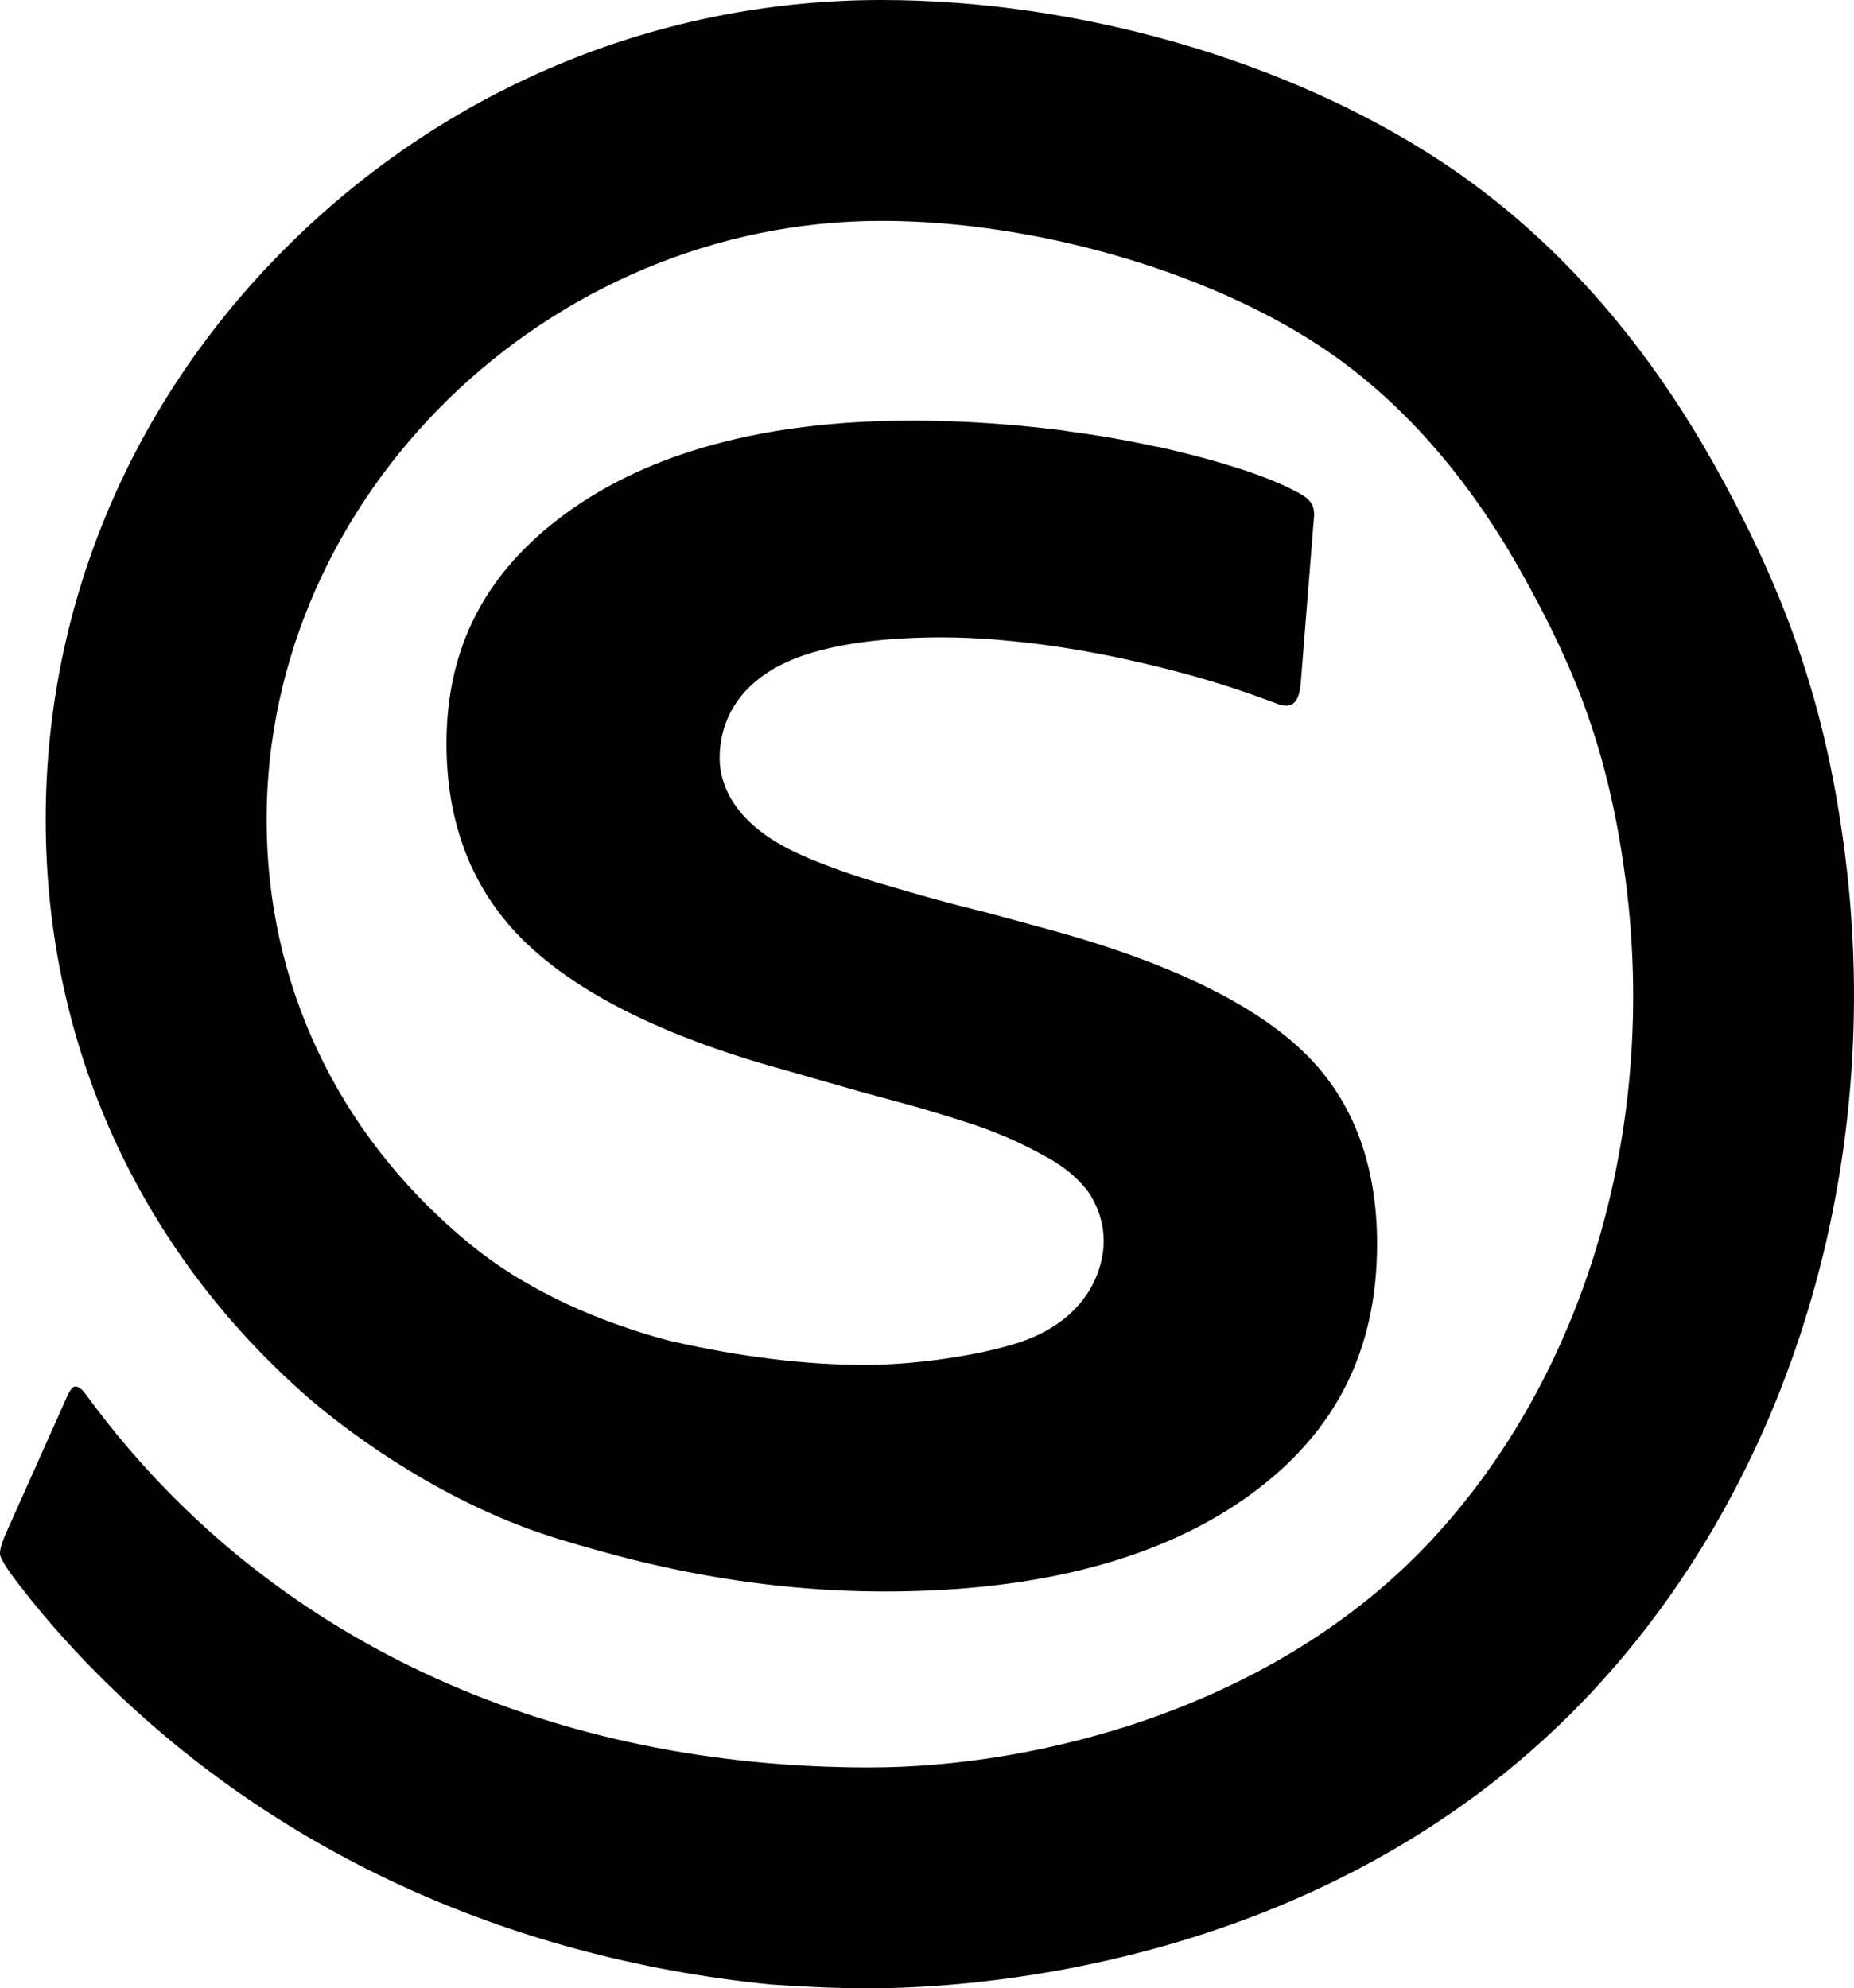 <?xml version="1.0" encoding="utf-8"?>
<!-- Generator: Adobe Illustrator 16.0.0, SVG Export Plug-In . SVG Version: 6.00 Build 0)  -->
<!DOCTYPE svg PUBLIC "-//W3C//DTD SVG 1.1//EN" "http://www.w3.org/Graphics/SVG/1.1/DTD/svg11.dtd">
<svg version="1.1" id="Layer_1" xmlns="http://www.w3.org/2000/svg" xmlns:xlink="http://www.w3.org/1999/xlink" x="0px" y="0px"
	 width="314.824px" height="337.672px" viewBox="0 0 314.824 337.672" enable-background="new 0 0 314.824 337.672"
	 xml:space="preserve">
<path fill="#010101" d="M313.291,145.054c-3.099-24.167-9.419-43.132-21.817-65.46c-12.414-22.369-28.159-39.932-46.798-52.201
	C218.617,10.24,183.096,0,149.654,0c-37.236,0-72.596,14.406-99.566,40.564C22.793,67.036,7.761,102.059,7.761,139.183
	c0,38.197,15.832,73.064,44.58,98.18c2.804,2.449,17.041,14.403,35.716,21.64c0.01,0.004,0.021,0.008,0.032,0.012
	c1.17,0.453,2.356,0.89,3.56,1.302c4.206,1.438,8.736,2.687,13.015,3.842c0.658,0.177,1.332,0.352,2.015,0.525
	c0.271,0.068,0.549,0.137,0.824,0.205c0.388,0.097,0.779,0.193,1.176,0.289c0.387,0.094,0.78,0.187,1.176,0.28
	c0.276,0.064,0.558,0.129,0.839,0.193c0.46,0.106,0.921,0.213,1.395,0.318c0.012,0.002,0.024,0.005,0.036,0.008l0,0
	c0.698,0.155,1.402,0.311,2.132,0.466c12.009,2.545,24.117,3.835,35.987,3.835c26.352,0,47.33-5.602,62.351-16.649
	c14.295-10.515,21.244-24.374,21.244-42.369c0-13.364-4.019-24.158-11.944-32.082c-8.599-8.599-23.471-15.814-44.203-21.445
	l-10.308-2.799c-0.612-0.146-6.795-1.635-13.56-3.632c-0.383-0.113-0.862-0.251-1.409-0.409c-2.136-0.617-5.364-1.548-7.955-2.444
	c-2.475-0.855-5.72-2.021-8.858-3.456c-0.935-0.427-1.821-0.871-2.633-1.32c-9.369-5.177-10.768-11.551-10.768-14.89
	c0-7.161,4.009-12.951,11.289-16.301c7.614-3.505,18.523-4.241,26.334-4.241c3.12,0,6.352,0.142,9.682,0.413
	c0.004,0.003,0.008,0.006,0.011,0.009c0.47,0.038,0.949,0.087,1.424,0.13c1.015,0.094,2.035,0.194,3.068,0.312
	c0.408,0.046,0.815,0.089,1.228,0.139c1.547,0.189,3.11,0.401,4.694,0.642c5.054,0.766,10.292,1.796,15.705,3.109
	c1.305,0.314,2.617,0.633,3.948,0.985c5.003,1.31,9.774,2.788,14.176,4.389l1.229,0.453c0.553,0.205,1.219,0.452,1.936,0.71
	c0.527,0.19,1.852,0.661,2.802-0.167c1.065-0.928,1.156-3.436,1.156-3.436l2.137-26.784c0,0,0.133-1.377,0.126-1.889
	c-0.003-0.187-0.014-0.382-0.039-0.566c-0.079-0.566-0.297-1.101-0.63-1.493c-0.257-0.301-0.513-0.543-0.74-0.73
	c-0.253-0.208-1.089-0.69-1.089-0.69c-0.271-0.15-0.547-0.298-0.827-0.443c-2.984-1.544-6.414-2.759-7.466-3.119
	c-4.627-1.574-9.771-2.998-15.282-4.229l-0.24-0.045c-0.318-0.058-0.582-0.107-0.844-0.164c-5.003-1.085-10.092-1.941-15.232-2.618
	c0.003-0.011,0.005-0.021,0.008-0.032c-0.604-0.08-1.215-0.136-1.821-0.21c-0.621-0.076-1.244-0.146-1.867-0.216
	c-1.488-0.168-2.979-0.324-4.476-0.458c-0.162-0.015-0.323-0.036-0.485-0.05c-0.003,0.003-0.006,0.006-0.009,0.009
	c-5.714-0.498-11.479-0.773-17.277-0.773c-24.703,0-44.495,5.325-58.826,15.826c-13.583,9.955-20.187,22.722-20.187,39.03
	c0,13.388,4.243,24.475,12.612,32.954c9.018,9.144,23.826,16.629,44.011,22.251l14.609,4.177c6.222,1.627,11.196,3.045,15.205,4.333
	l0.584,0.185c2.102,0.659,6.476,2.032,11.408,4.478c1.097,0.543,2.195,1.143,3.258,1.722l0.406,0.222
	c3.821,2.081,6.237,4.792,7.063,6.065c1.711,2.642,2.552,5.649,2.433,8.697c-0.1,2.501-1.253,11.024-11.933,15.707
	c-5.941,2.604-18.753,4.723-28.56,4.723c-10.109,0-21.162-1.353-32.853-4.021c-1.763-0.405-7.219-1.921-13.212-4.332
	c0-0.002,0-0.003,0-0.004c-0.749-0.301-1.505-0.615-2.263-0.942c-0.034-0.015-0.067-0.029-0.101-0.044
	c-0.753-0.325-1.508-0.663-2.26-1.018c-0.498-0.234-0.98-0.468-1.455-0.7c-0.248-0.121-0.487-0.242-0.728-0.362
	c-0.205-0.103-0.411-0.206-0.612-0.309c-0.309-0.157-0.613-0.314-0.912-0.471c-0.104-0.055-0.206-0.108-0.309-0.162
	c-0.348-0.184-0.691-0.367-1.025-0.55c-5.825-3.174-9.641-6.119-12.651-8.668c-21.447-18.155-33.258-43.382-33.258-71.034
	c0-55.112,47.801-101.672,104.382-101.672c25.611,0,54.815,8.328,74.401,21.216c13.522,8.9,25.17,22.044,34.62,39.067
	c8.615,15.518,14.532,29.633,17.41,52.027c5.382,42.011-6.982,83.806-33.075,111.803c-26.486,28.414-66.649,38.538-95.404,38.538
	c-53.501,0-99.423-20.763-129.308-58.465c-1.327-1.672-2.618-3.37-3.859-5.077c-0.225-0.31-1.029-1.288-1.784-1.145
	c-0.642,0.122-1.38,1.948-1.38,1.948L0.76,260.961c-0.139,0.319-0.564,1.578-0.64,1.896c-0.208,1.045-0.153,1.289,0.228,2.051
	c0.29,0.581,1.07,1.837,2.32,3.476c1.262,1.655,2.436,3.138,3.588,4.532c3.224,3.911,6.66,7.705,10.214,11.28
	c29.786,29.966,69.271,48.226,114.188,52.805c6.145,0.449,11.716,0.671,16.948,0.671c17.781,0,79.191-3.64,122.842-50.474
	C304.063,251.137,320.079,198,313.291,145.054z"/>
</svg>
